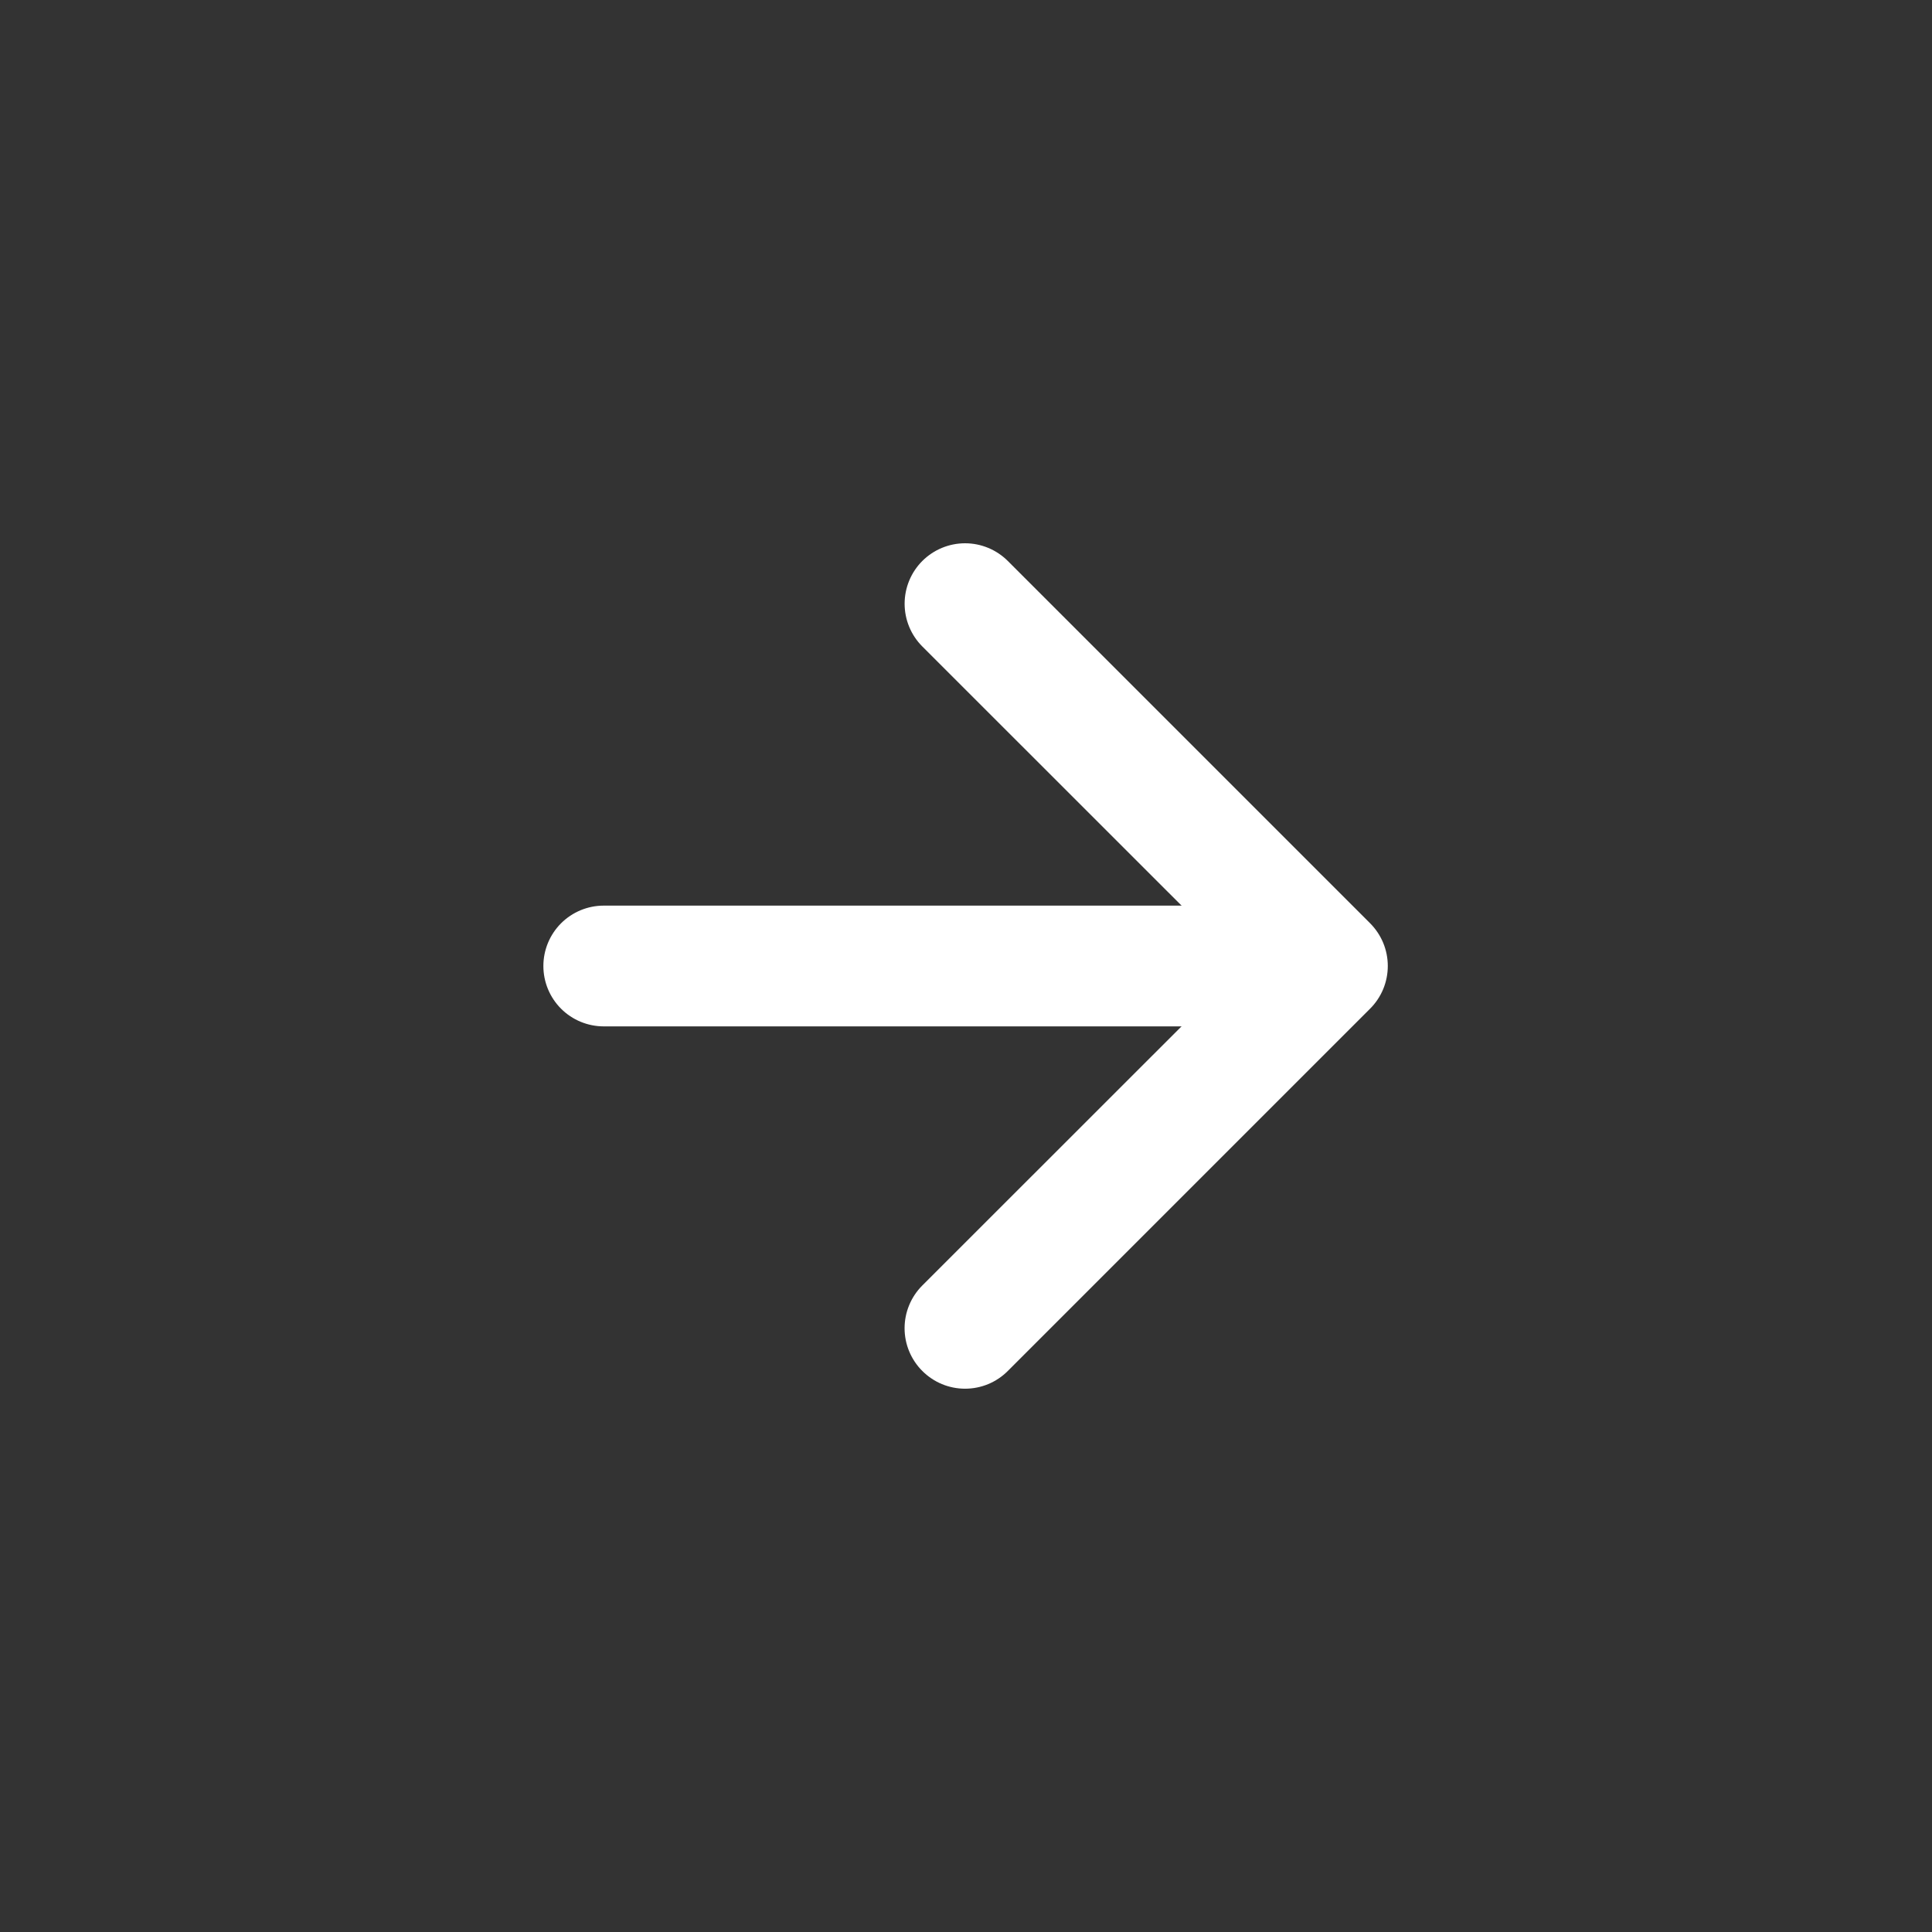 <svg width="100" height="100" viewBox="0 0 100 100" fill="none" xmlns="http://www.w3.org/2000/svg">
<rect x="0" y="0" width="100" height="100" fill="#333333" stroke="none"/>
<path fill-rule="evenodd" clip-rule="evenodd" d="M47.739 70.961C47.448 70.671 47.218 70.326 47.06 69.947C46.902 69.567 46.821 69.16 46.821 68.749C46.821 68.338 46.902 67.931 47.06 67.551C47.218 67.171 47.448 66.827 47.739 66.536L64.283 49.999L47.739 33.461C47.153 32.875 46.823 32.079 46.823 31.249C46.823 30.419 47.153 29.623 47.739 29.036C48.326 28.45 49.122 28.12 49.952 28.12C50.782 28.12 51.578 28.45 52.164 29.036L70.914 47.786C71.205 48.077 71.436 48.422 71.594 48.801C71.751 49.181 71.832 49.588 71.832 49.999C71.832 50.41 71.751 50.817 71.594 51.197C71.436 51.576 71.205 51.921 70.914 52.211L52.164 70.961C51.874 71.252 51.529 71.483 51.15 71.641C50.77 71.798 50.363 71.879 49.952 71.879C49.541 71.879 49.134 71.798 48.754 71.641C48.374 71.483 48.03 71.252 47.739 70.961Z" fill="white"/>
<path fill-rule="evenodd" clip-rule="evenodd" d="M28.125 50C28.125 49.171 28.454 48.376 29.04 47.79C29.626 47.204 30.421 46.875 31.25 46.875L62.5 46.875C63.329 46.875 64.124 47.204 64.71 47.79C65.296 48.376 65.625 49.171 65.625 50C65.625 50.829 65.296 51.624 64.71 52.21C64.124 52.796 63.329 53.125 62.5 53.125L31.25 53.125C30.421 53.125 29.626 52.796 29.04 52.21C28.454 51.624 28.125 50.829 28.125 50Z" fill="white"/>
</svg>
